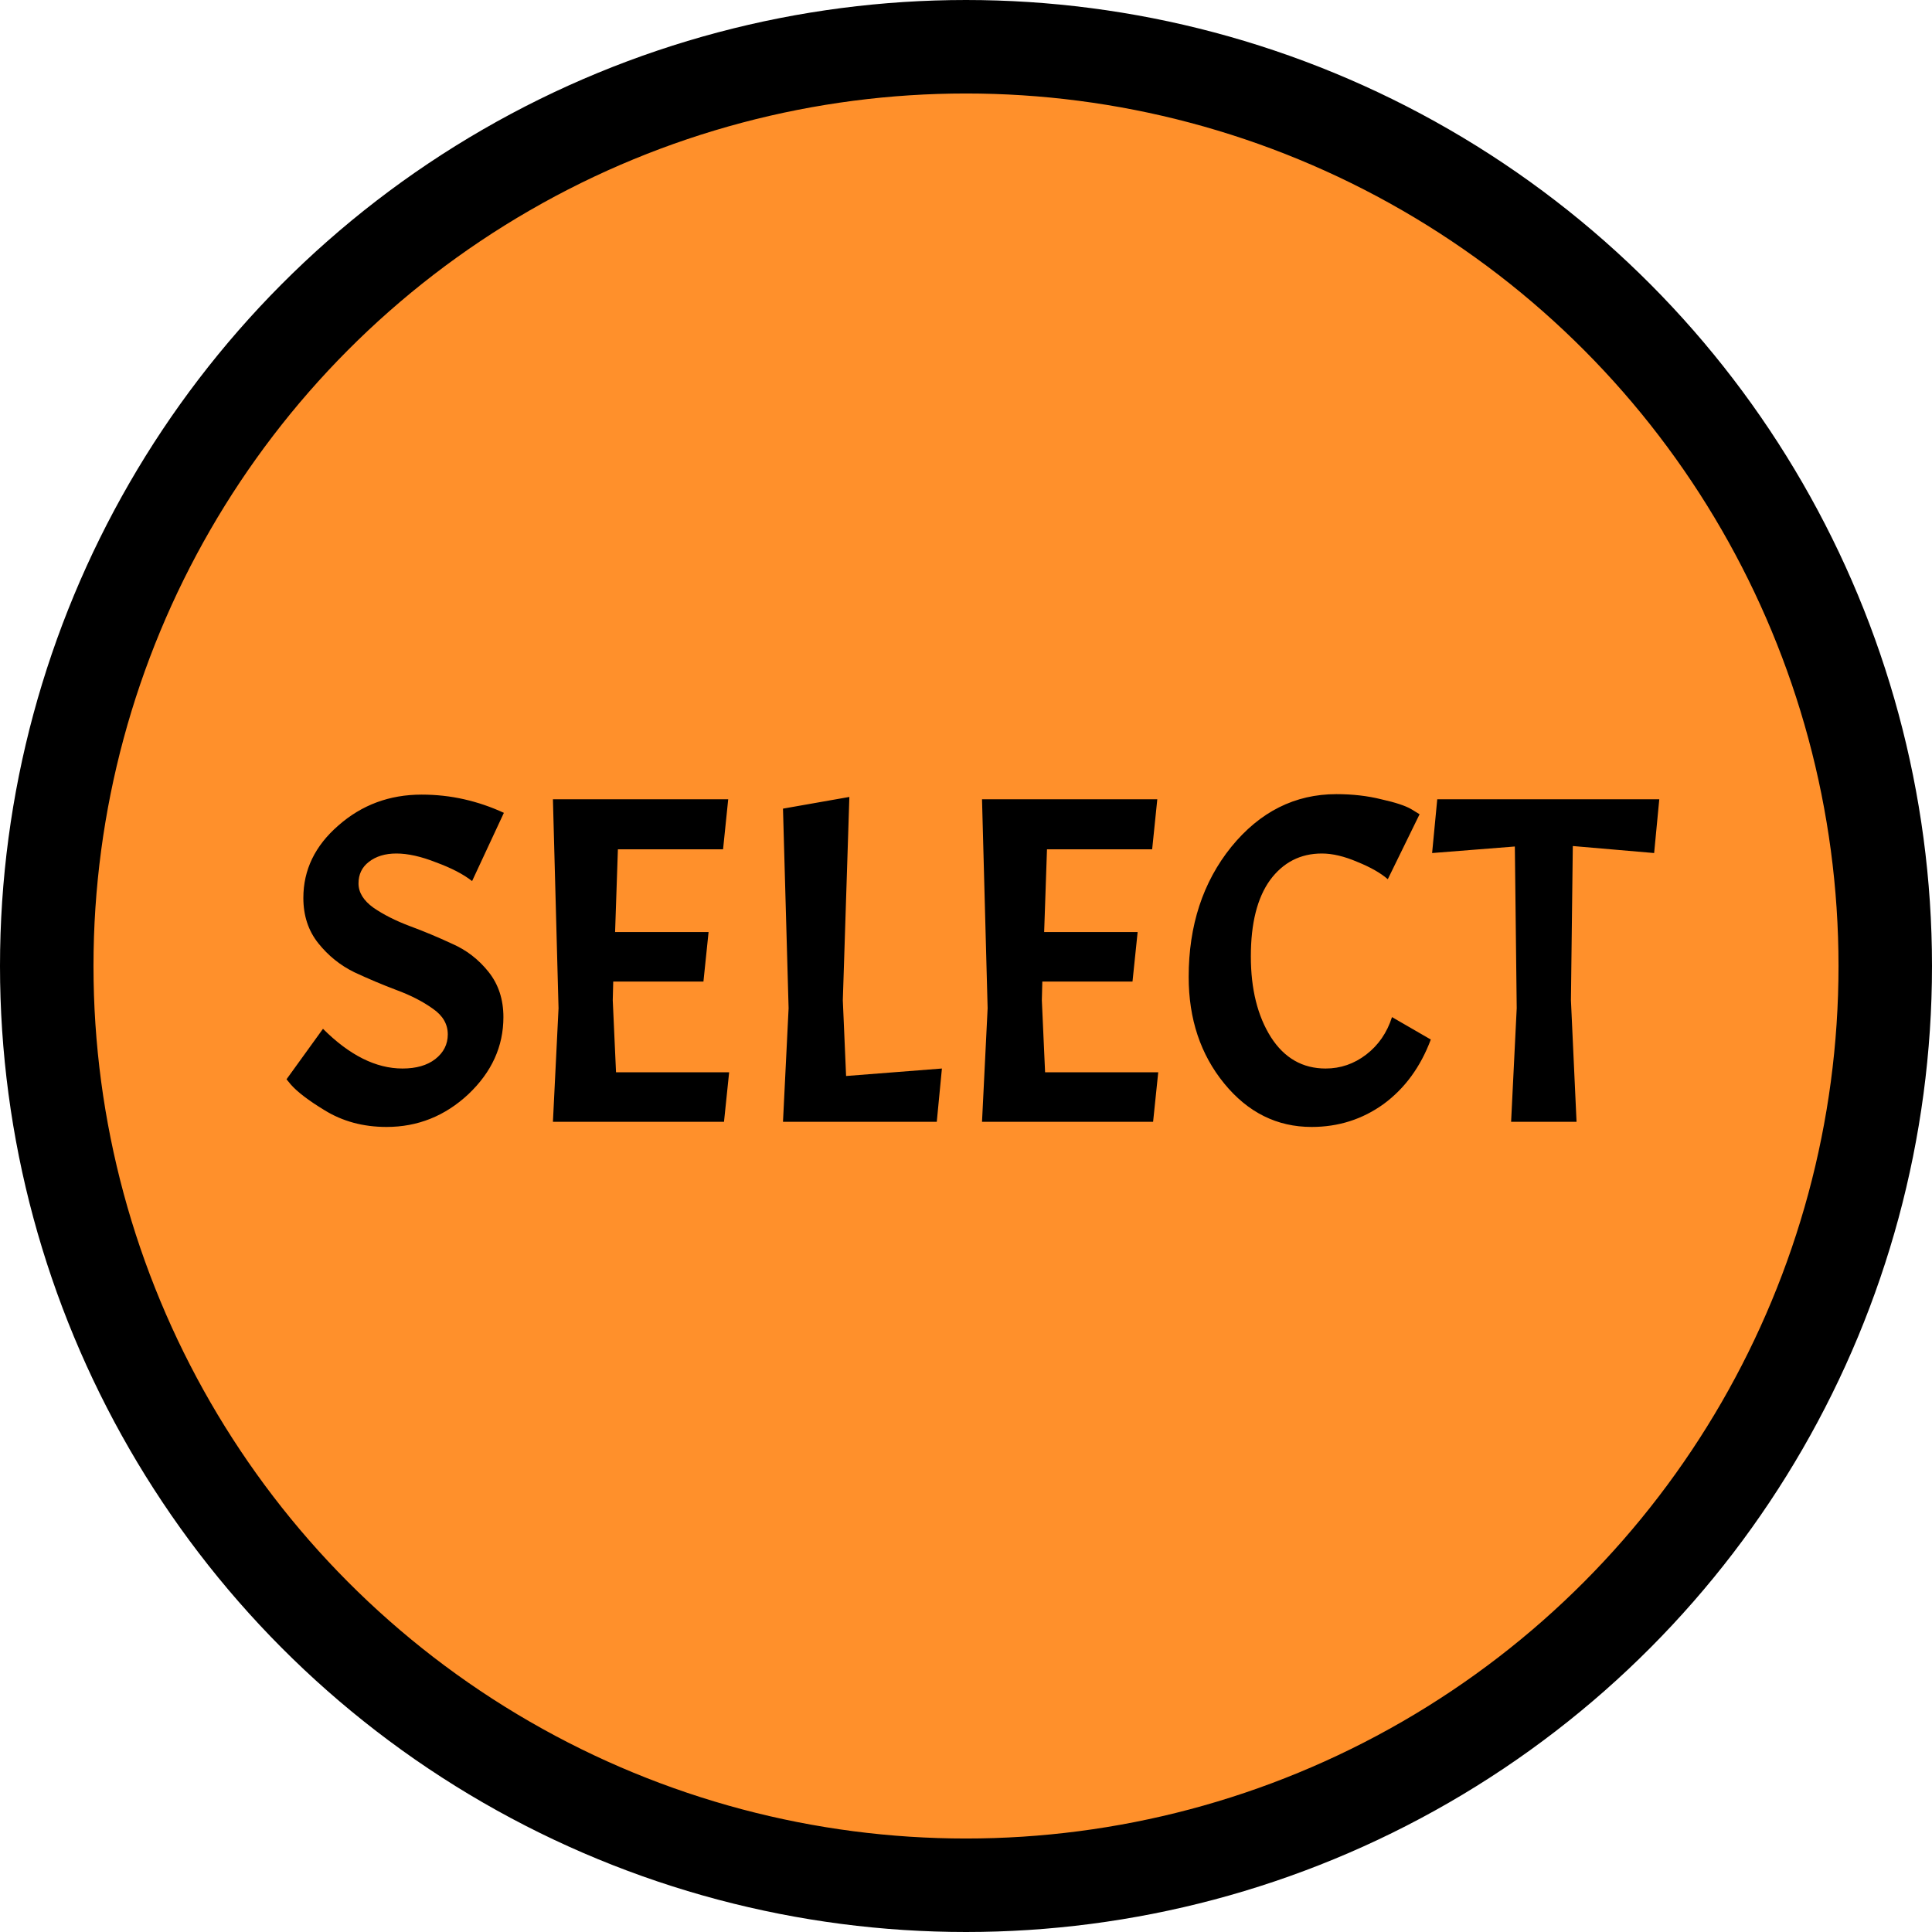 <svg width="62" height="62" viewBox="0 0 62 62" fill="none" xmlns="http://www.w3.org/2000/svg">
<circle cx="31" cy="31" r="29.5" fill="#FF902B" stroke="black" stroke-width="3"/>
<path d="M10.365 33.015C11.215 33.865 12.065 34.29 12.915 34.29C13.355 34.29 13.705 34.19 13.965 33.99C14.235 33.78 14.37 33.515 14.37 33.195C14.37 32.865 14.21 32.59 13.89 32.37C13.57 32.14 13.18 31.94 12.72 31.77C12.27 31.6 11.82 31.41 11.37 31.2C10.92 30.98 10.535 30.67 10.215 30.27C9.895 29.87 9.735 29.385 9.735 28.815C9.735 27.915 10.11 27.14 10.86 26.49C11.61 25.83 12.5 25.5 13.53 25.5C14 25.5 14.455 25.55 14.895 25.65C15.335 25.75 15.76 25.895 16.17 26.085L15.15 28.275C14.87 28.055 14.485 27.855 13.995 27.675C13.515 27.485 13.09 27.39 12.72 27.39C12.36 27.39 12.065 27.48 11.835 27.66C11.615 27.83 11.505 28.06 11.505 28.35C11.505 28.64 11.665 28.9 11.985 29.13C12.305 29.35 12.69 29.545 13.14 29.715C13.6 29.885 14.055 30.075 14.505 30.285C14.965 30.485 15.355 30.785 15.675 31.185C15.995 31.585 16.155 32.07 16.155 32.64C16.155 33.58 15.78 34.405 15.03 35.115C14.28 35.815 13.405 36.165 12.405 36.165C11.655 36.165 10.99 35.985 10.41 35.625C9.9 35.315 9.54 35.04 9.33 34.8L9.195 34.635L10.365 33.015ZM17.744 36L17.924 32.355L17.744 25.65H23.369L23.204 27.255H19.829L19.739 29.91H22.739L22.574 31.5H19.679L19.664 32.1L19.769 34.41H23.399L23.234 36H17.744ZM25.127 36L25.307 32.355L25.127 25.95L27.257 25.575L27.047 32.1L27.152 34.53L30.227 34.29L30.062 36H25.127ZM31.514 36L31.694 32.355L31.514 25.65H37.139L36.974 27.255H33.599L33.508 29.91H36.508L36.343 31.5H33.449L33.434 32.1L33.538 34.41H37.169L37.004 36H31.514ZM42.091 36.165C40.981 36.165 40.046 35.7 39.286 34.77C38.526 33.84 38.146 32.7 38.146 31.35C38.146 29.7 38.601 28.31 39.511 27.18C40.431 26.05 41.556 25.485 42.886 25.485C43.406 25.485 43.886 25.54 44.326 25.65C44.776 25.75 45.096 25.855 45.286 25.965L45.556 26.13L44.536 28.215C44.306 28.015 43.981 27.83 43.561 27.66C43.141 27.48 42.761 27.39 42.421 27.39C41.731 27.39 41.176 27.675 40.756 28.245C40.346 28.815 40.141 29.63 40.141 30.69C40.141 31.74 40.356 32.605 40.786 33.285C41.216 33.955 41.801 34.29 42.541 34.29C43.021 34.29 43.456 34.14 43.846 33.84C44.236 33.54 44.511 33.14 44.671 32.64L45.916 33.36C45.586 34.24 45.081 34.93 44.401 35.43C43.721 35.92 42.951 36.165 42.091 36.165ZM45.958 27.375L46.123 25.65H53.248L53.083 27.375L50.473 27.15L50.413 32.1L50.593 36H48.493L48.673 32.355L48.613 27.165L45.958 27.375Z" fill="black"/>
</svg>
